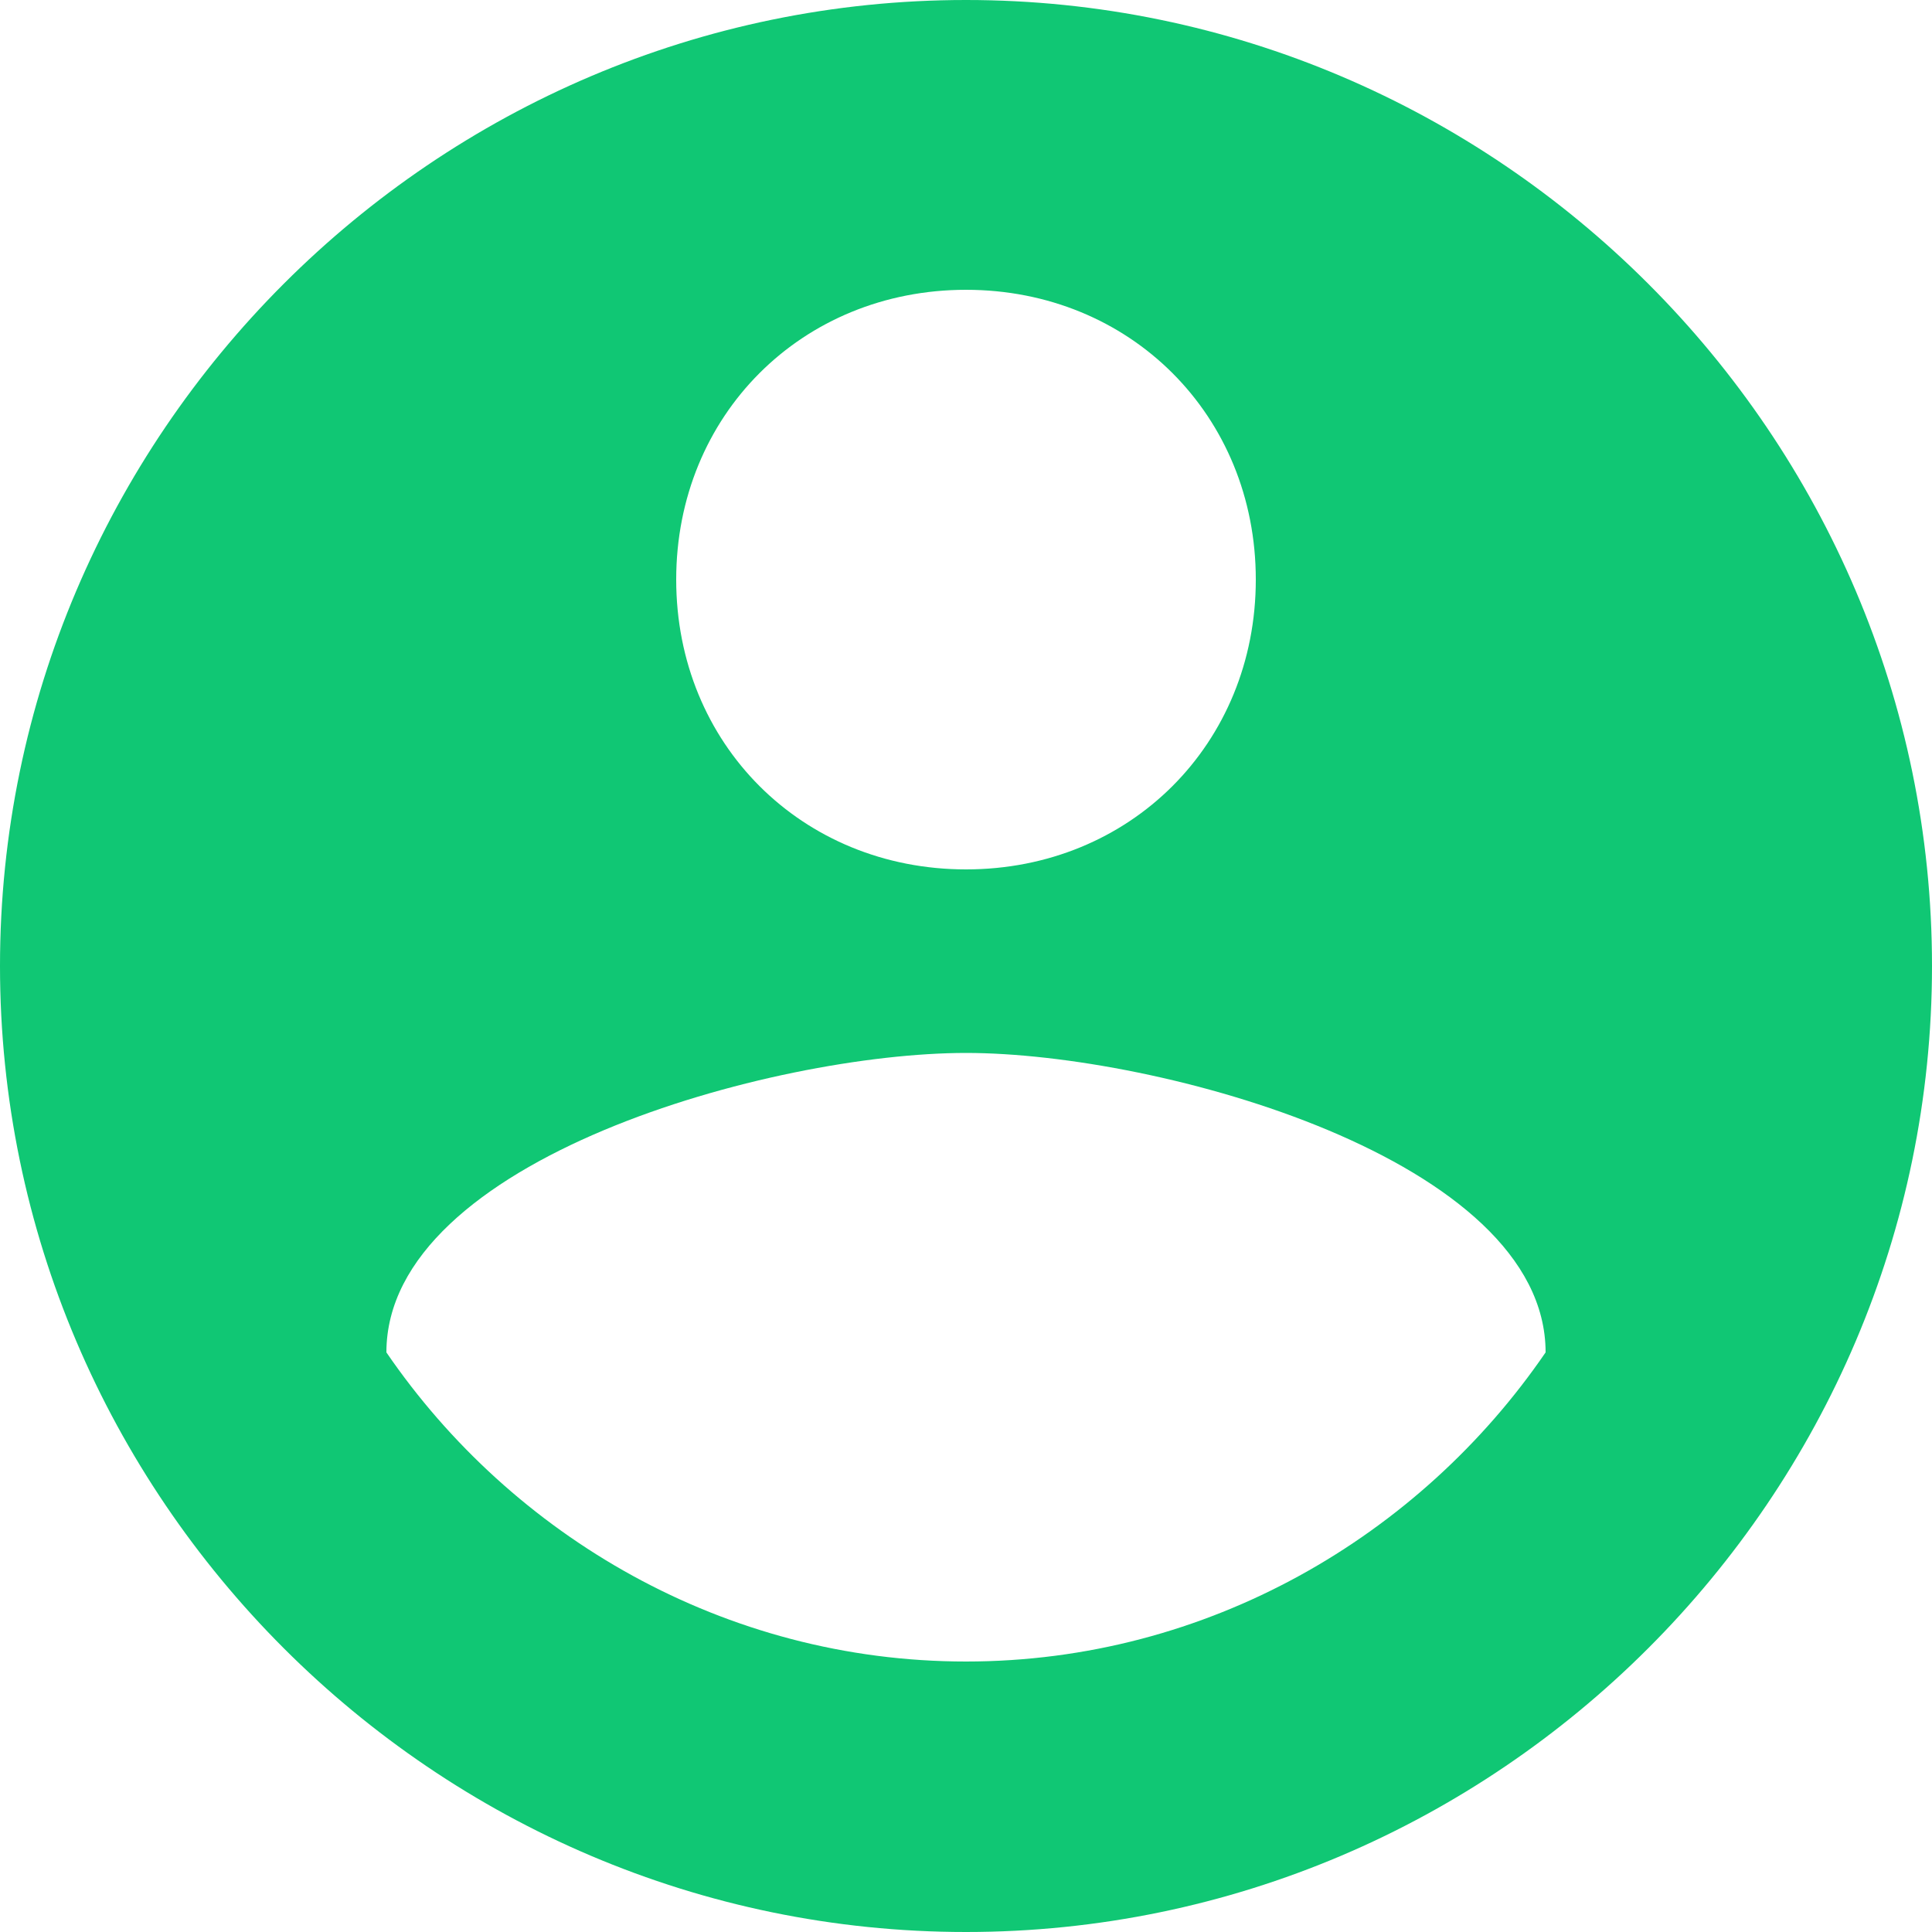 <svg width="43" height="43" viewBox="0 0 43 43" fill="none" xmlns="http://www.w3.org/2000/svg">
<path d="M21.5 0C9.675 0 0 9.675 0 21.5C0 33.325 9.675 43 21.5 43C33.325 43 43 33.325 43 21.5C43 9.675 33.325 0 21.5 0ZM21.5 6.45C25.155 6.45 27.95 9.245 27.95 12.9C27.95 16.555 25.155 19.35 21.5 19.35C17.845 19.35 15.05 16.555 15.05 12.9C15.05 9.245 17.845 6.45 21.5 6.45ZM21.5 36.98C16.125 36.98 11.395 34.185 8.6 30.1C8.6 25.8 17.2 23.435 21.5 23.435C25.8 23.435 34.4 25.8 34.4 30.1C31.605 34.185 26.875 36.98 21.5 36.98Z" fill="#10C774"/>
</svg>
